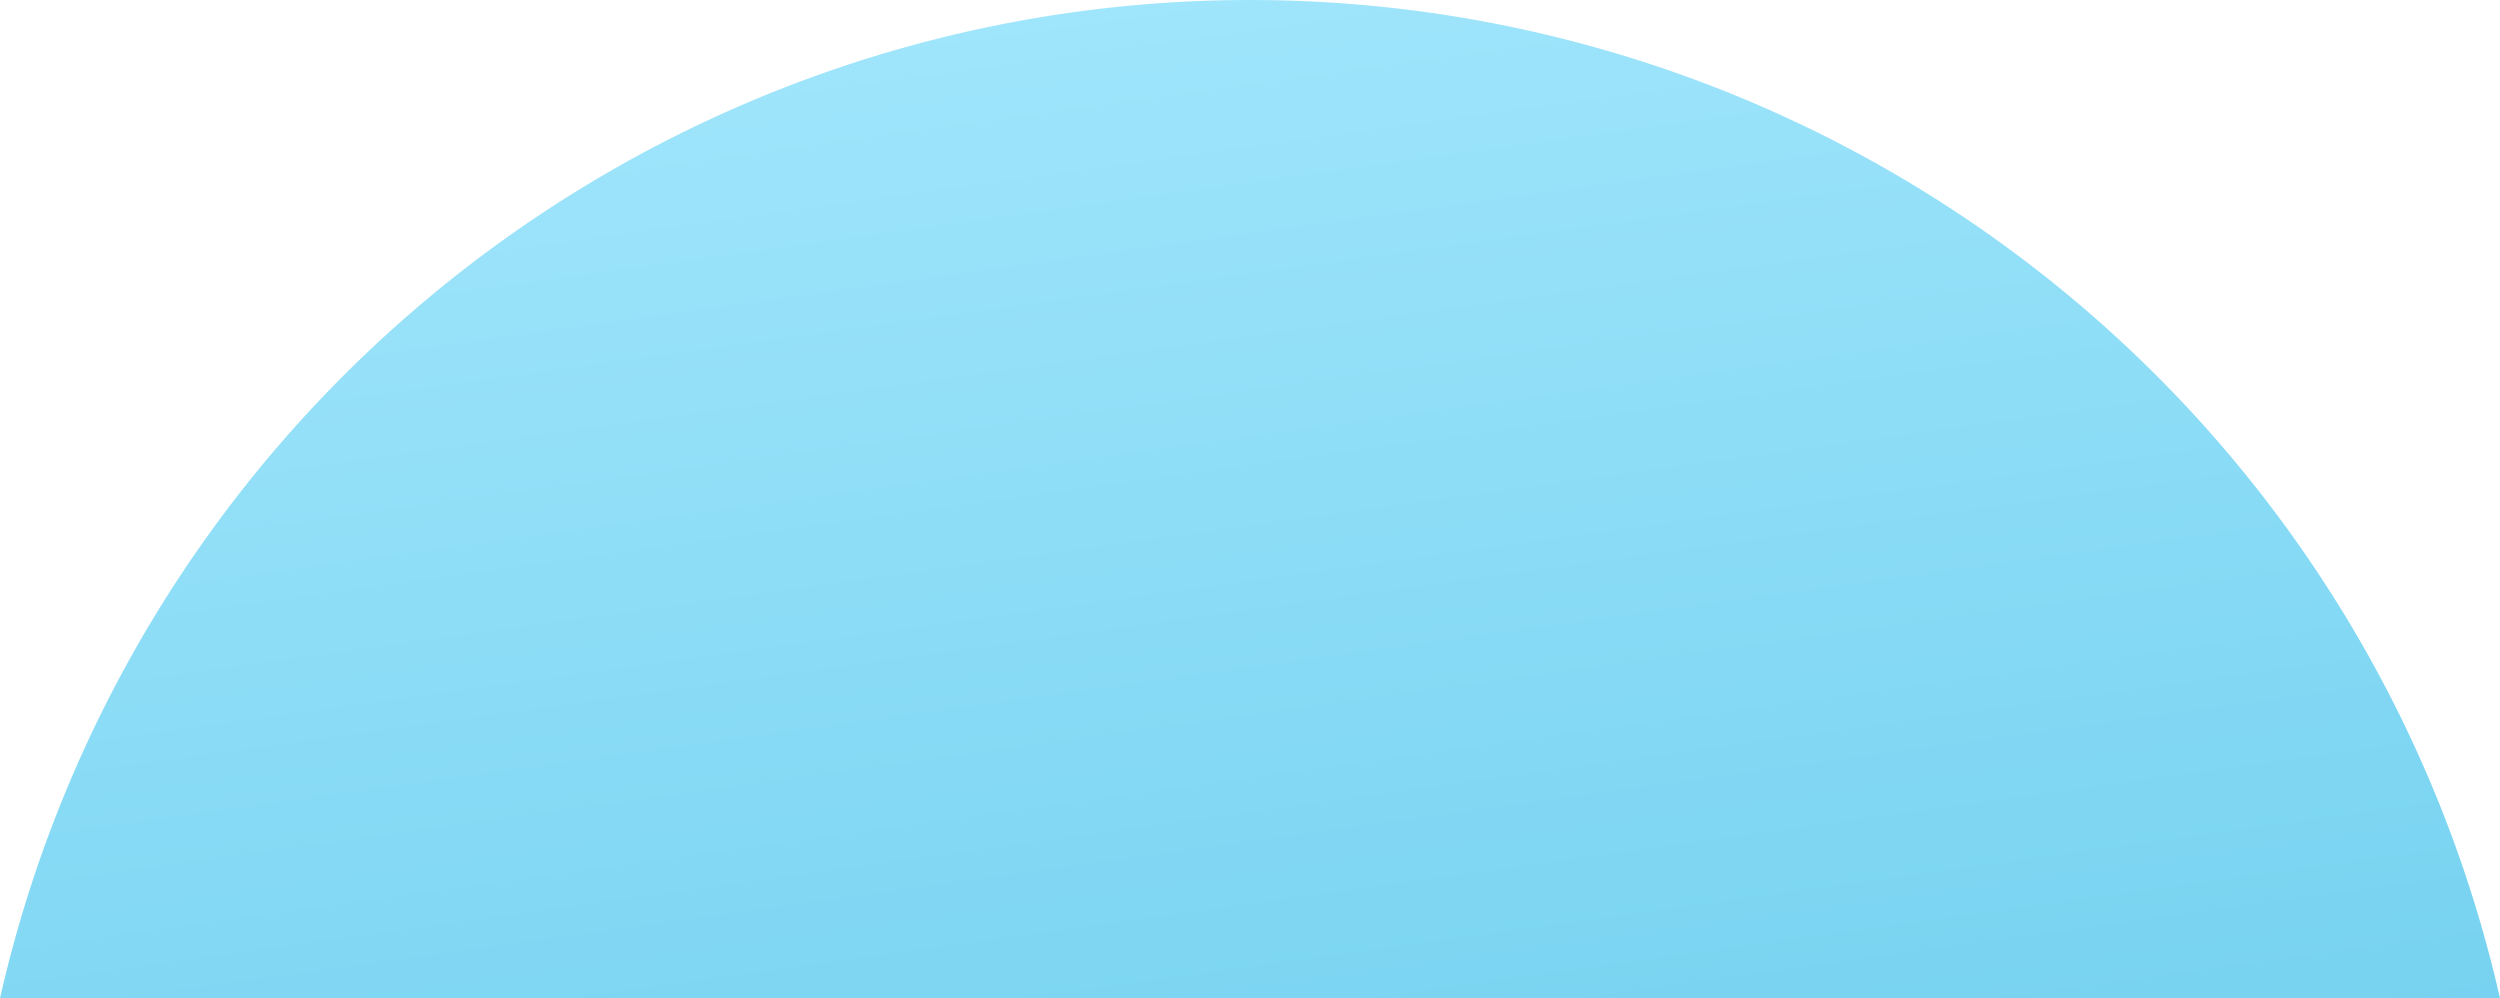 <svg xmlns="http://www.w3.org/2000/svg" xmlns:xlink="http://www.w3.org/1999/xlink" width="242.906" height="97" viewBox="0 0 242.906 97"><defs><style>.a{fill:url(#a);}</style><linearGradient id="a" x1="0.714" y1="1.308" x2="0.157" y2="-0.273" gradientUnits="objectBoundingBox"><stop offset="0" stop-color="#6fcfee"/><stop offset="1" stop-color="#acebff"/></linearGradient></defs><path class="a" d="M3.046,97a124.535,124.535,0,0,1,242.906,0Z" transform="translate(-3.046 0.001)"/></svg>